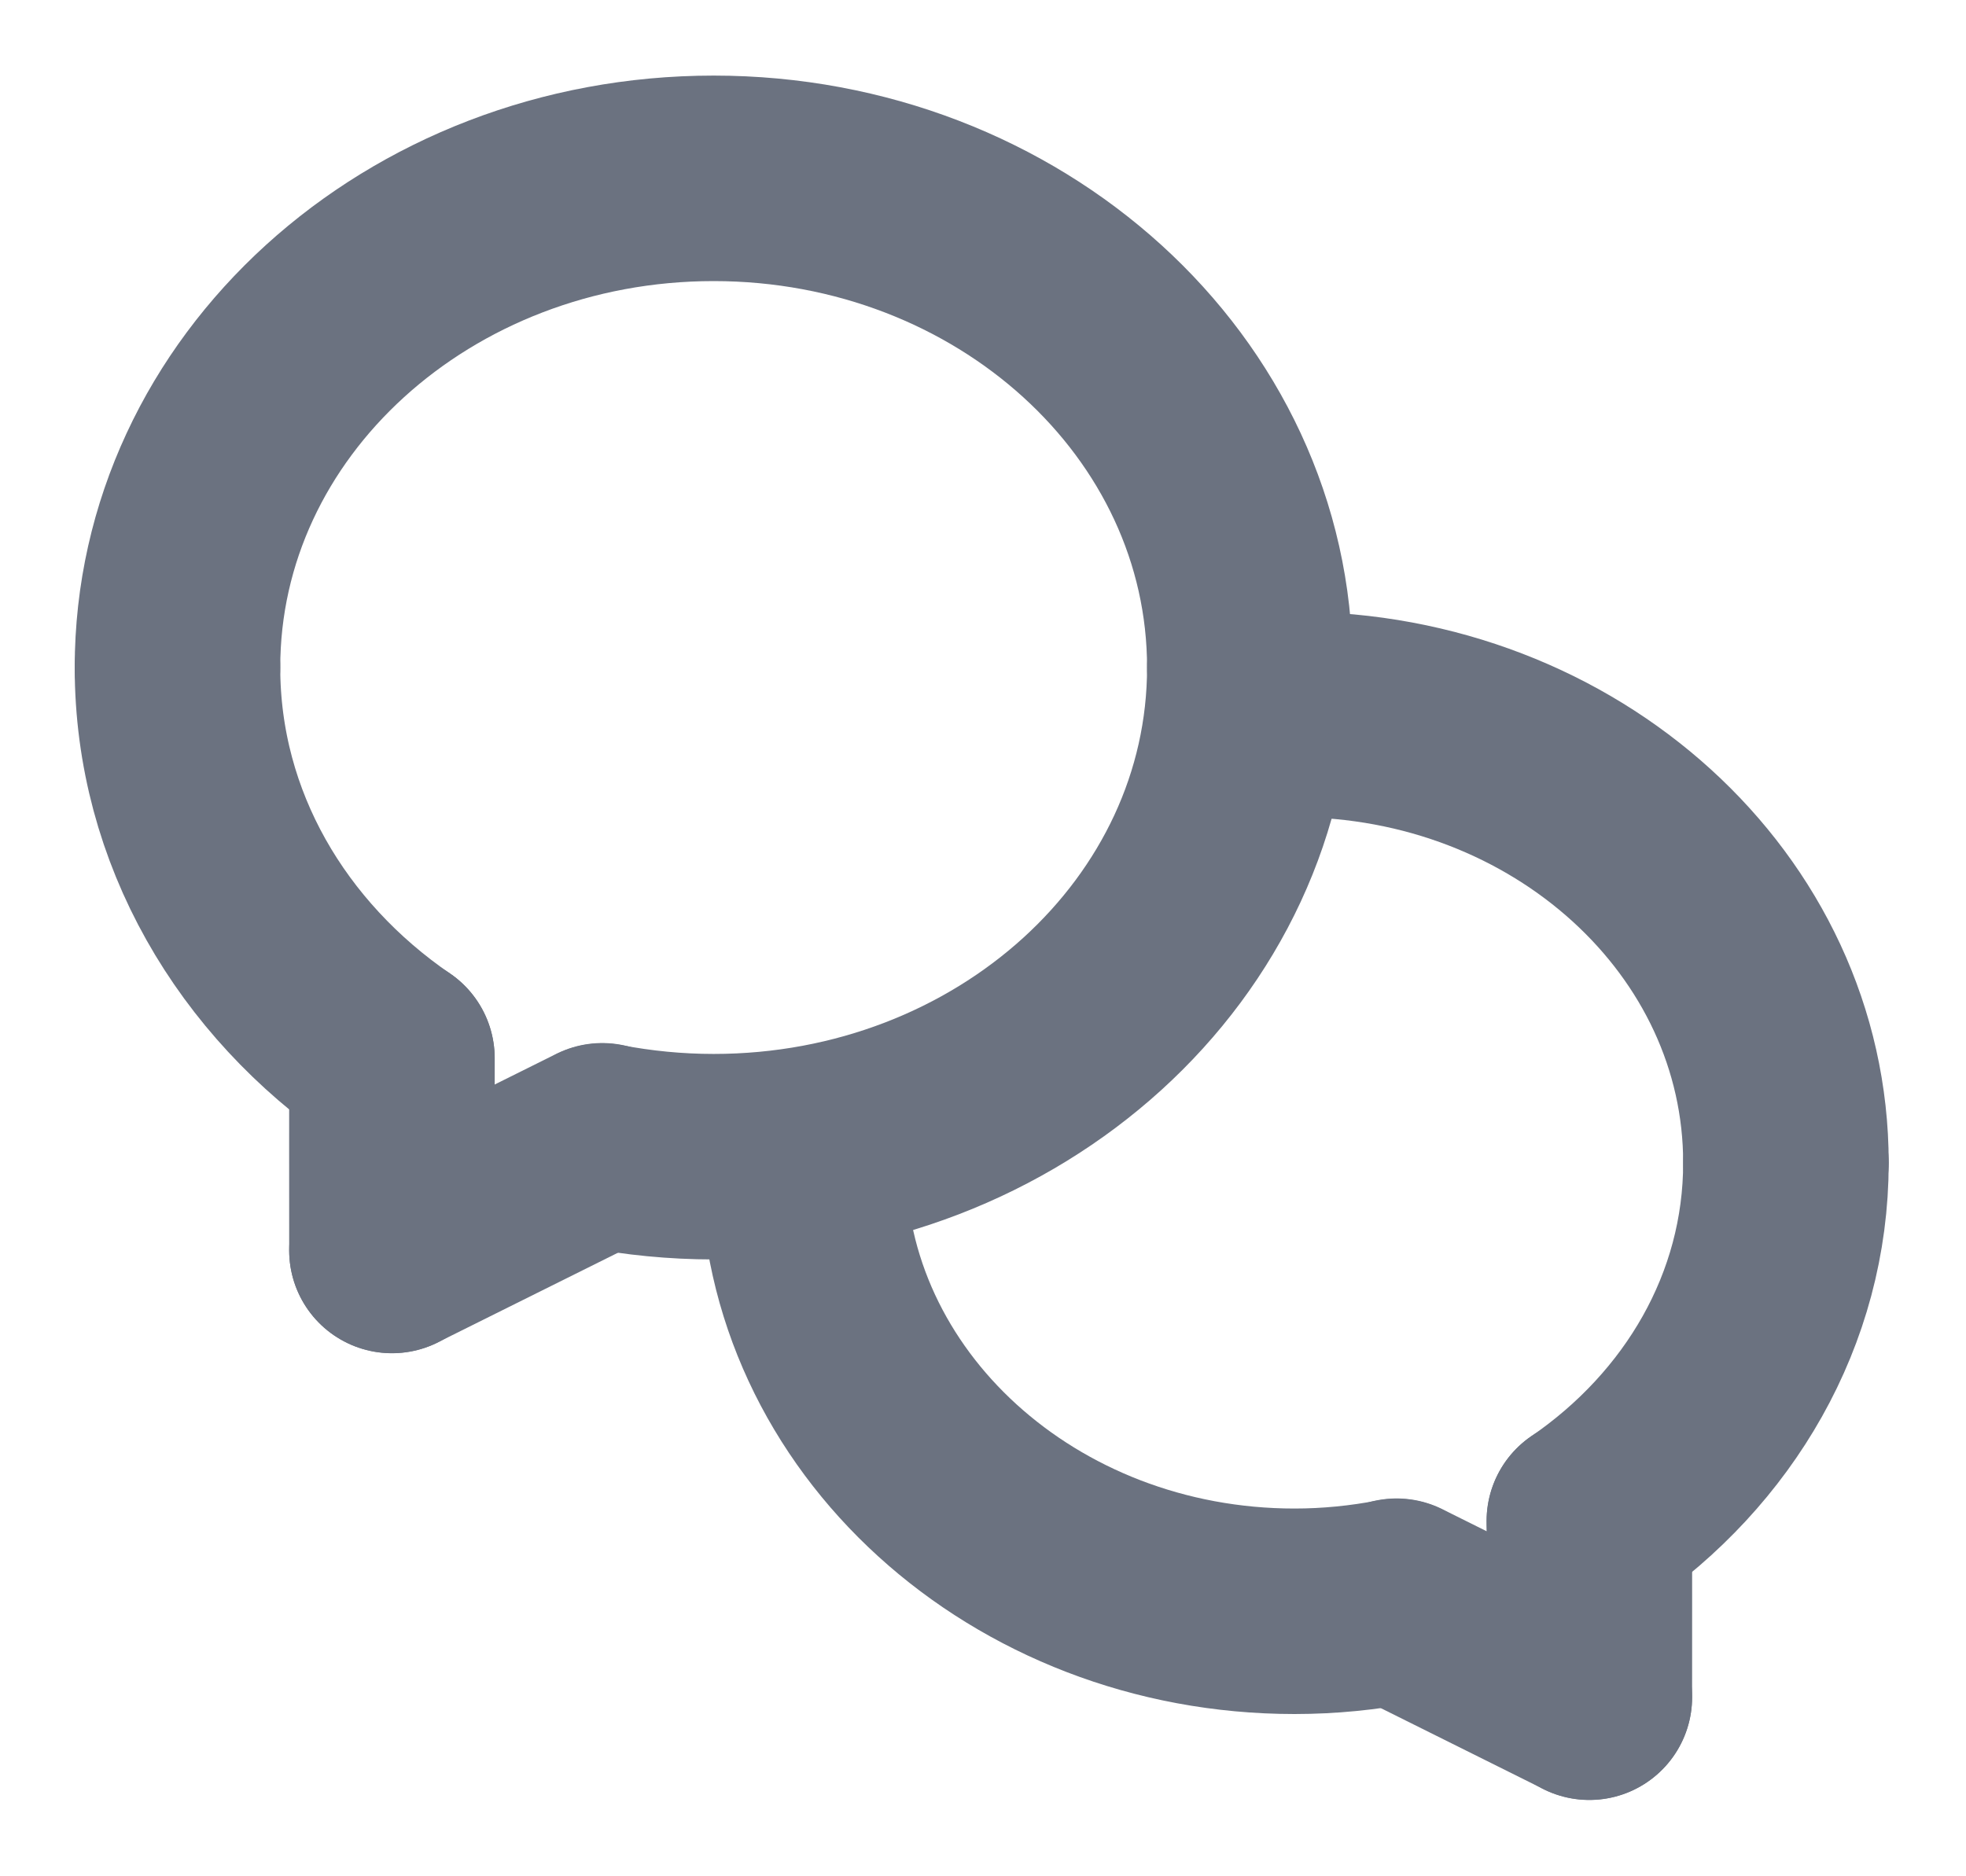 <svg width="22" height="21" viewBox="0 0 22 21" fill="none" xmlns="http://www.w3.org/2000/svg">
<path d="M8.986 13.014C8.986 15.799 11.459 18.034 14.486 18.034C14.877 18.034 15.259 17.995 15.628 17.924" stroke="#6B7280" stroke-width="2.3" stroke-linecap="round" stroke-linejoin="round"/>
<path fill-rule="evenodd" clip-rule="evenodd" d="M17.786 17.023C19.118 16.109 19.985 14.66 19.985 13.014L17.786 17.023Z" fill="#6B7280"/>
<path d="M17.786 17.023C19.118 16.109 19.985 14.66 19.985 13.014" stroke="#6B7280" stroke-width="2.3" stroke-linecap="round" stroke-linejoin="round"/>
<path fill-rule="evenodd" clip-rule="evenodd" d="M17.785 17.023C17.786 17.547 17.785 18.254 17.785 18.996L17.785 17.023Z" fill="#6B7280"/>
<path d="M17.785 17.023C17.786 17.547 17.785 18.254 17.785 18.996" stroke="#6B7280" stroke-width="2.3" stroke-linecap="round" stroke-linejoin="round"/>
<path d="M19.985 13.014C19.985 10.23 17.512 7.996 14.485 7.996" stroke="#6B7280" stroke-width="2.3" stroke-linecap="round" stroke-linejoin="round"/>
<path fill-rule="evenodd" clip-rule="evenodd" d="M15.628 17.921L17.785 18.995L15.628 17.921Z" fill="#6B7280"/>
<path d="M15.628 17.921L17.785 18.995" stroke="#6B7280" stroke-width="2.3" stroke-linecap="round" stroke-linejoin="round"/>
<path d="M13.986 7.471C13.986 10.508 11.287 12.946 7.986 12.946C7.558 12.946 7.142 12.904 6.739 12.827" stroke="#6B7280" stroke-width="2.3" stroke-linecap="round" stroke-linejoin="round"/>
<path fill-rule="evenodd" clip-rule="evenodd" d="M4.385 11.844C2.933 10.847 1.986 9.267 1.986 7.471L4.385 11.844Z" fill="#6B7280"/>
<path d="M4.385 11.844C2.933 10.847 1.986 9.267 1.986 7.471" stroke="#6B7280" stroke-width="2.3" stroke-linecap="round" stroke-linejoin="round"/>
<path fill-rule="evenodd" clip-rule="evenodd" d="M4.386 11.844C4.385 12.416 4.386 13.187 4.386 13.996L4.386 11.844Z" fill="#6B7280"/>
<path d="M4.386 11.844C4.385 12.416 4.386 13.187 4.386 13.996" stroke="#6B7280" stroke-width="2.3" stroke-linecap="round" stroke-linejoin="round"/>
<path d="M1.986 7.471C1.986 4.433 4.685 1.996 7.986 1.996C11.287 1.996 13.986 4.434 13.986 7.471" stroke="#6B7280" stroke-width="2.3" stroke-linecap="round" stroke-linejoin="round"/>
<path fill-rule="evenodd" clip-rule="evenodd" d="M6.739 12.824L4.386 13.995L6.739 12.824Z" fill="#6B7280"/>
<path d="M6.739 12.824L4.386 13.995" stroke="#6B7280" stroke-width="2.3" stroke-linecap="round" stroke-linejoin="round"/>
</svg>
